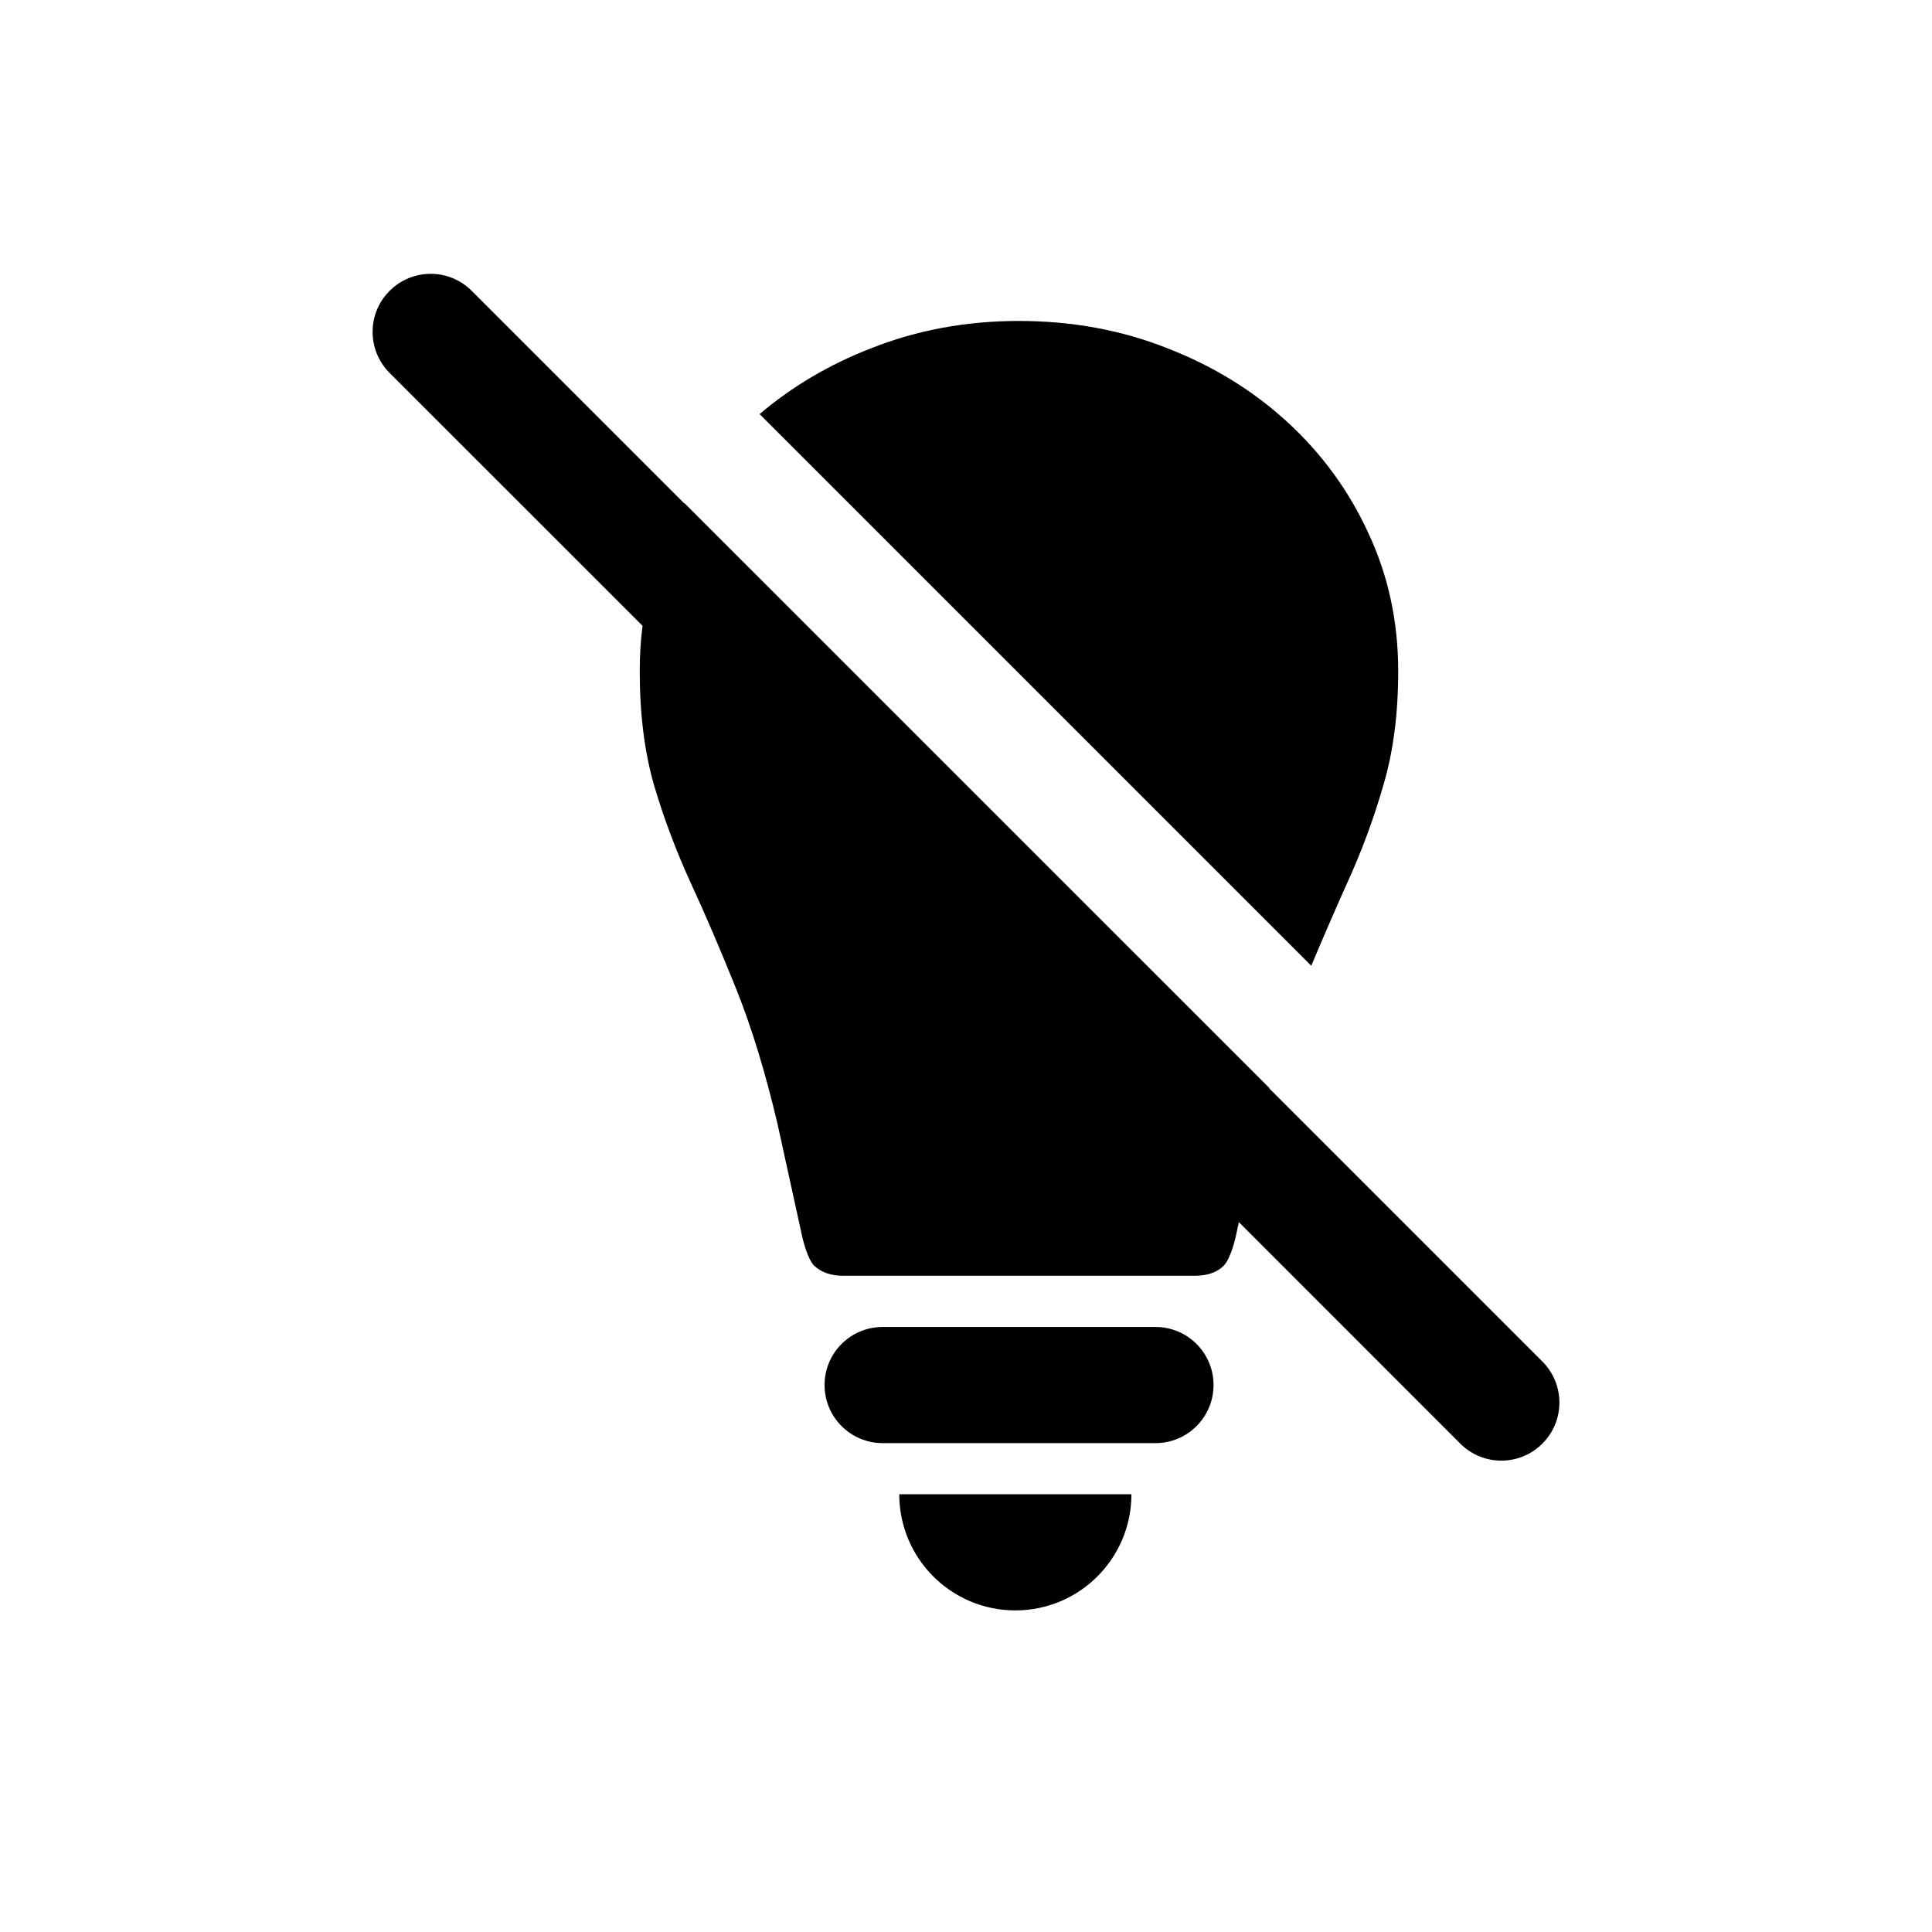 <svg width="24" height="24" viewBox="0 0 24 24" fill="none" xmlns="http://www.w3.org/2000/svg">
<path d="M8.503 6.251L8.501 6.254L5.86 3.613C5.578 3.331 5.122 3.331 4.84 3.613C4.558 3.894 4.558 4.351 4.84 4.633L7.982 7.774C7.958 7.958 7.947 8.145 7.947 8.337C7.947 8.868 8.006 9.339 8.124 9.752C8.246 10.165 8.399 10.571 8.581 10.969C8.763 11.362 8.949 11.797 9.141 12.274C9.333 12.751 9.505 13.311 9.657 13.955L9.967 15.369C9.967 15.369 10.026 15.635 10.114 15.723C10.203 15.807 10.323 15.848 10.475 15.848H14.84C14.997 15.848 15.118 15.807 15.201 15.723C15.29 15.635 15.349 15.369 15.349 15.369L15.39 15.182L18.14 17.933C18.422 18.215 18.878 18.215 19.16 17.933C19.442 17.651 19.442 17.195 19.16 16.913L15.768 13.521L15.769 13.516L8.503 6.251Z" fill="currentColor"/>
<path d="M16.289 11.997C16.444 11.628 16.593 11.285 16.735 10.969C16.917 10.571 17.067 10.165 17.185 9.752C17.308 9.339 17.369 8.868 17.369 8.337C17.369 7.722 17.246 7.152 17 6.626C16.759 6.1 16.425 5.641 15.998 5.248C15.57 4.854 15.071 4.547 14.501 4.326C13.931 4.1 13.316 3.987 12.658 3.987C12.004 3.987 11.392 4.1 10.822 4.326C10.303 4.527 9.841 4.8 9.436 5.144L16.289 11.997Z" fill="currentColor"/>
<path d="M10.965 16.484C10.566 16.484 10.243 16.807 10.243 17.205C10.243 17.604 10.566 17.927 10.965 17.927H14.354C14.752 17.927 15.075 17.604 15.075 17.205C15.075 16.807 14.752 16.484 14.354 16.484H10.965Z" fill="currentColor"/>
<path d="M14.055 18.562C14.055 19.359 13.41 20.005 12.613 20.005C11.816 20.005 11.171 19.359 11.171 18.562H14.055Z" fill="currentColor"/>
</svg>
